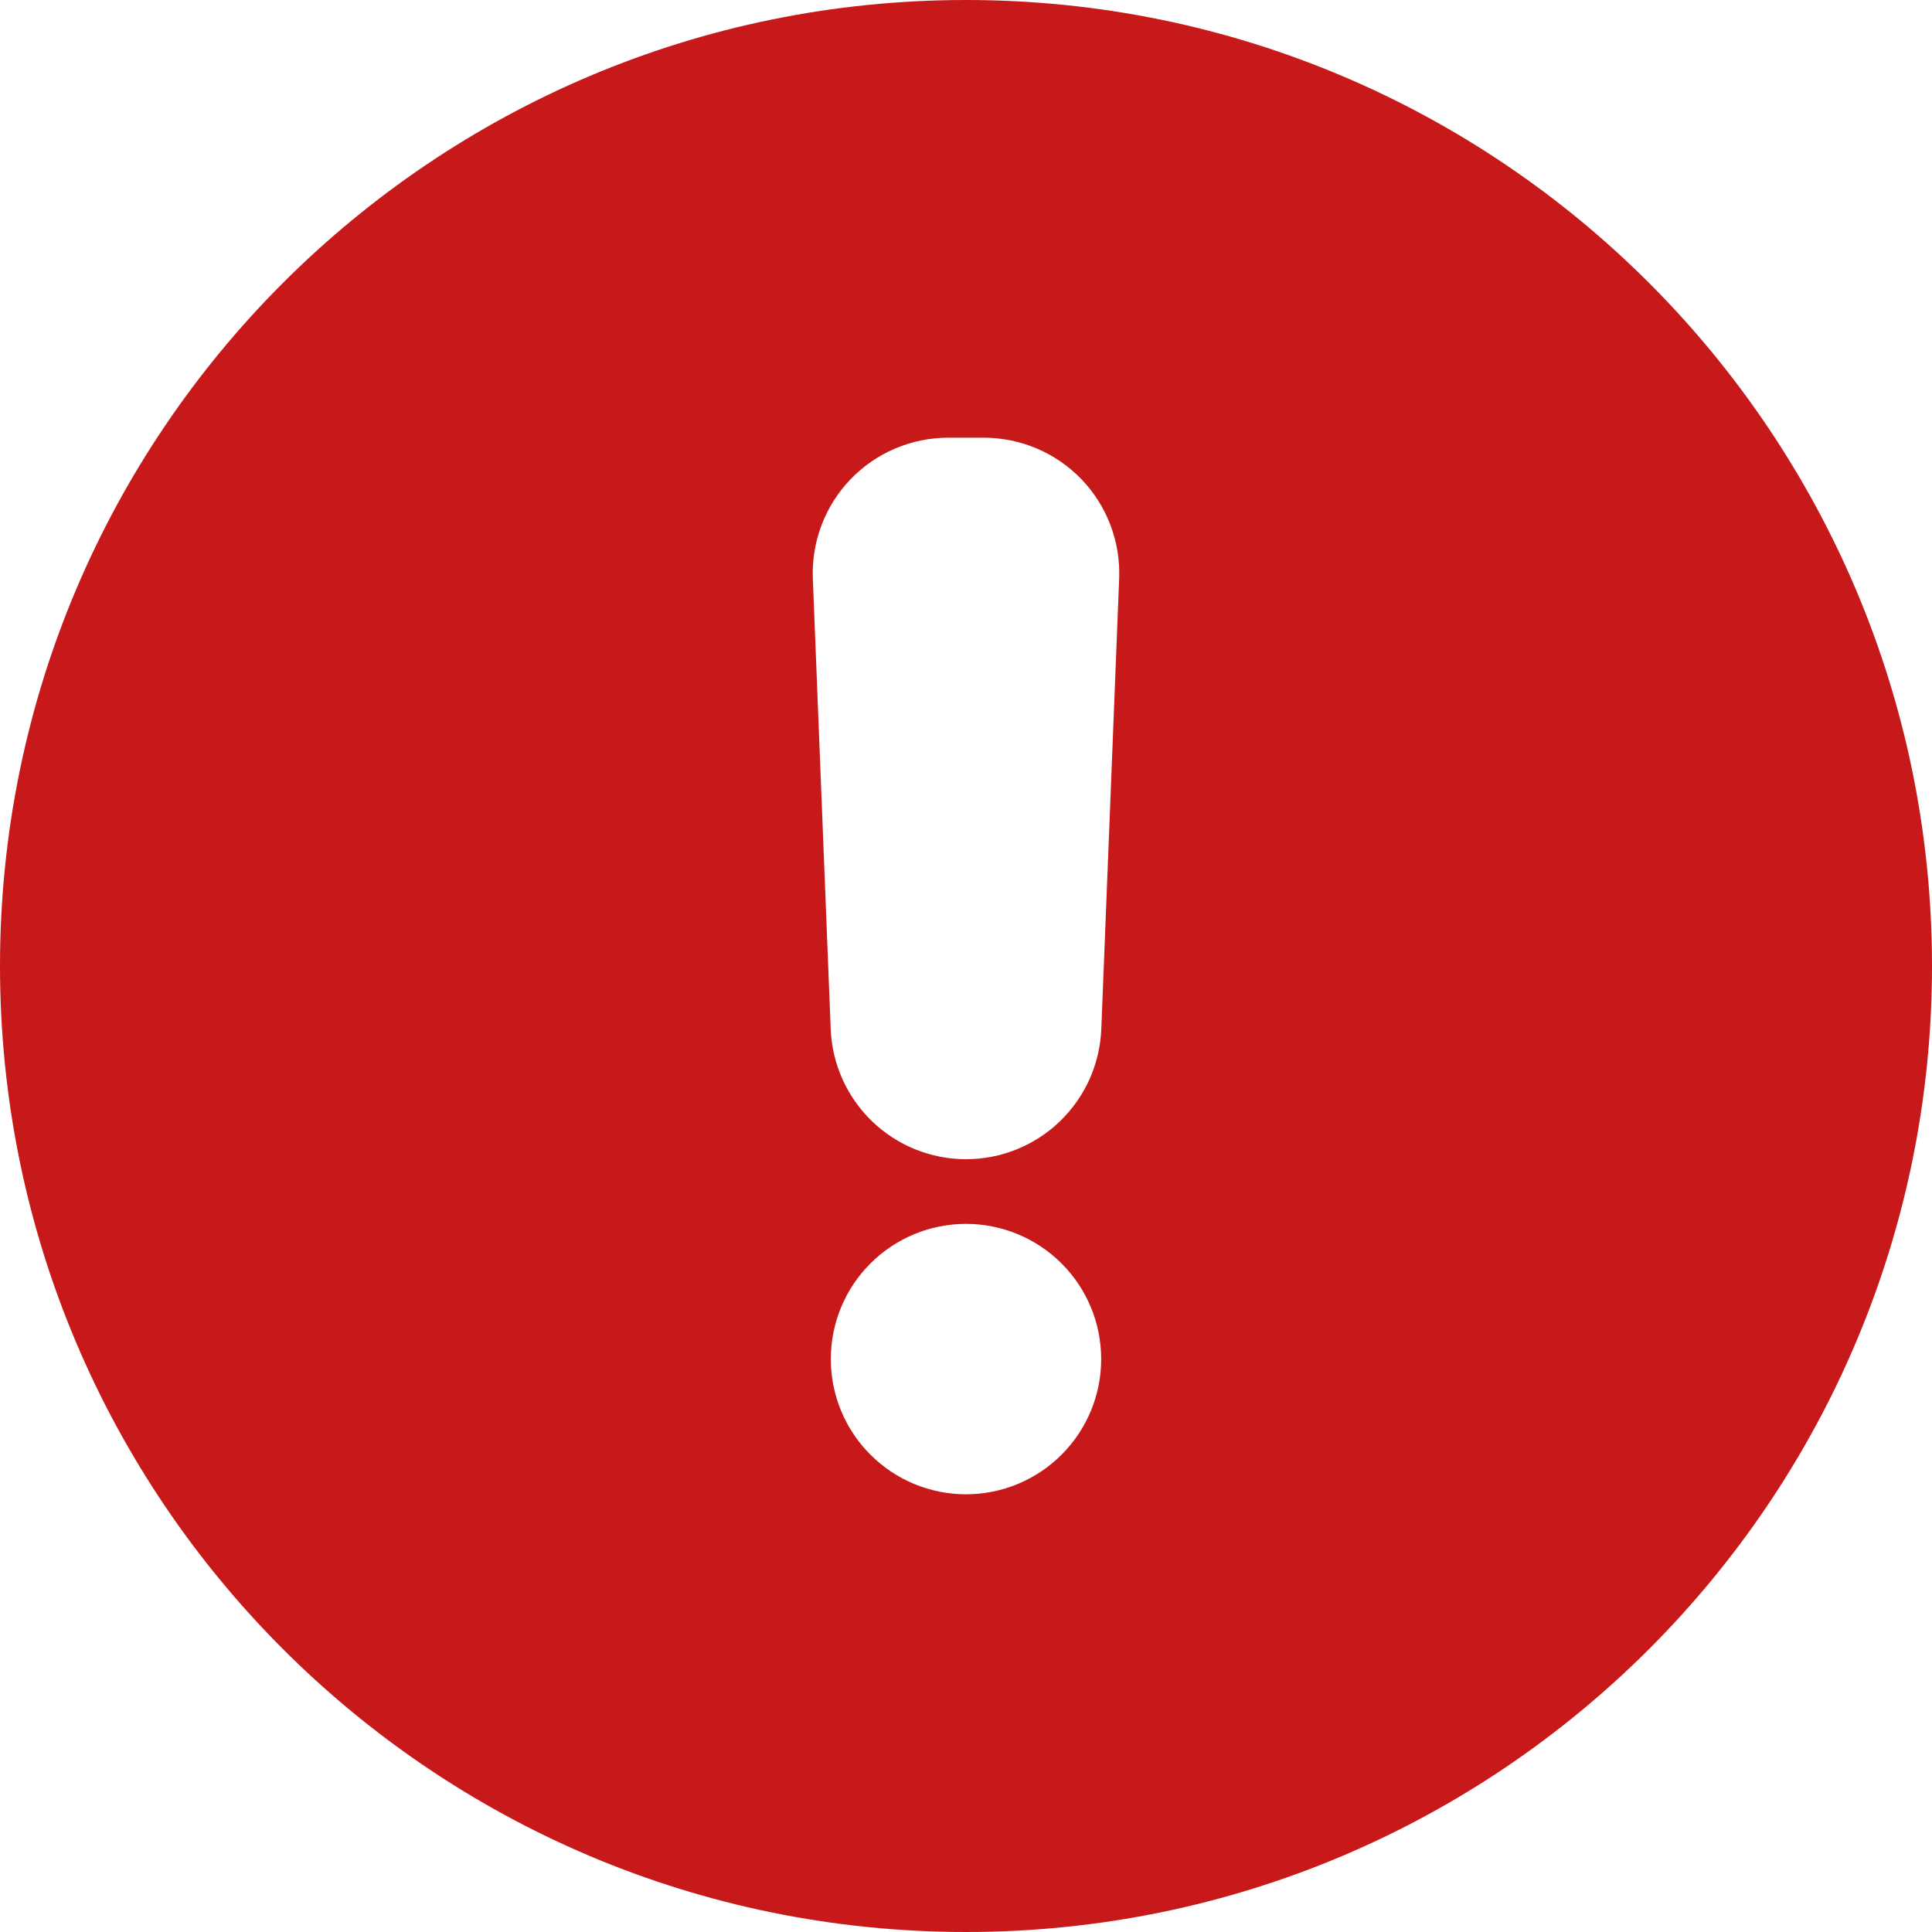 <svg width="36" height="36" viewBox="0 0 36 36" fill="none" xmlns="http://www.w3.org/2000/svg">
<path d="M18 0C8.059 0 0 8.059 0 18C0 27.941 8.059 36 18 36C27.941 36 36 27.941 36 18C36 8.059 27.941 0 18 0ZM20.519 25.325C20.519 25.993 20.254 26.633 19.781 27.106C19.309 27.578 18.668 27.844 18 27.844C17.332 27.844 16.691 27.578 16.219 27.106C15.746 26.633 15.481 25.993 15.481 25.325C15.481 24.656 15.746 24.015 16.219 23.543C16.691 23.071 17.332 22.805 18 22.805C18.668 22.805 19.309 23.071 19.781 23.543C20.254 24.015 20.519 24.656 20.519 25.325ZM20.854 10.779L20.521 19.177C20.495 19.828 20.218 20.444 19.748 20.896C19.278 21.348 18.652 21.6 18 21.6C17.348 21.6 16.722 21.348 16.252 20.896C15.782 20.444 15.505 19.828 15.479 19.177L15.146 10.779C15.133 10.439 15.188 10.101 15.309 9.783C15.429 9.466 15.613 9.176 15.848 8.931C16.084 8.686 16.366 8.491 16.679 8.358C16.991 8.225 17.328 8.156 17.667 8.156H18.333C18.672 8.156 19.009 8.225 19.321 8.358C19.634 8.491 19.916 8.686 20.152 8.931C20.387 9.176 20.571 9.466 20.691 9.783C20.812 10.101 20.867 10.439 20.854 10.779Z" fill="#C71919"/>
</svg>
